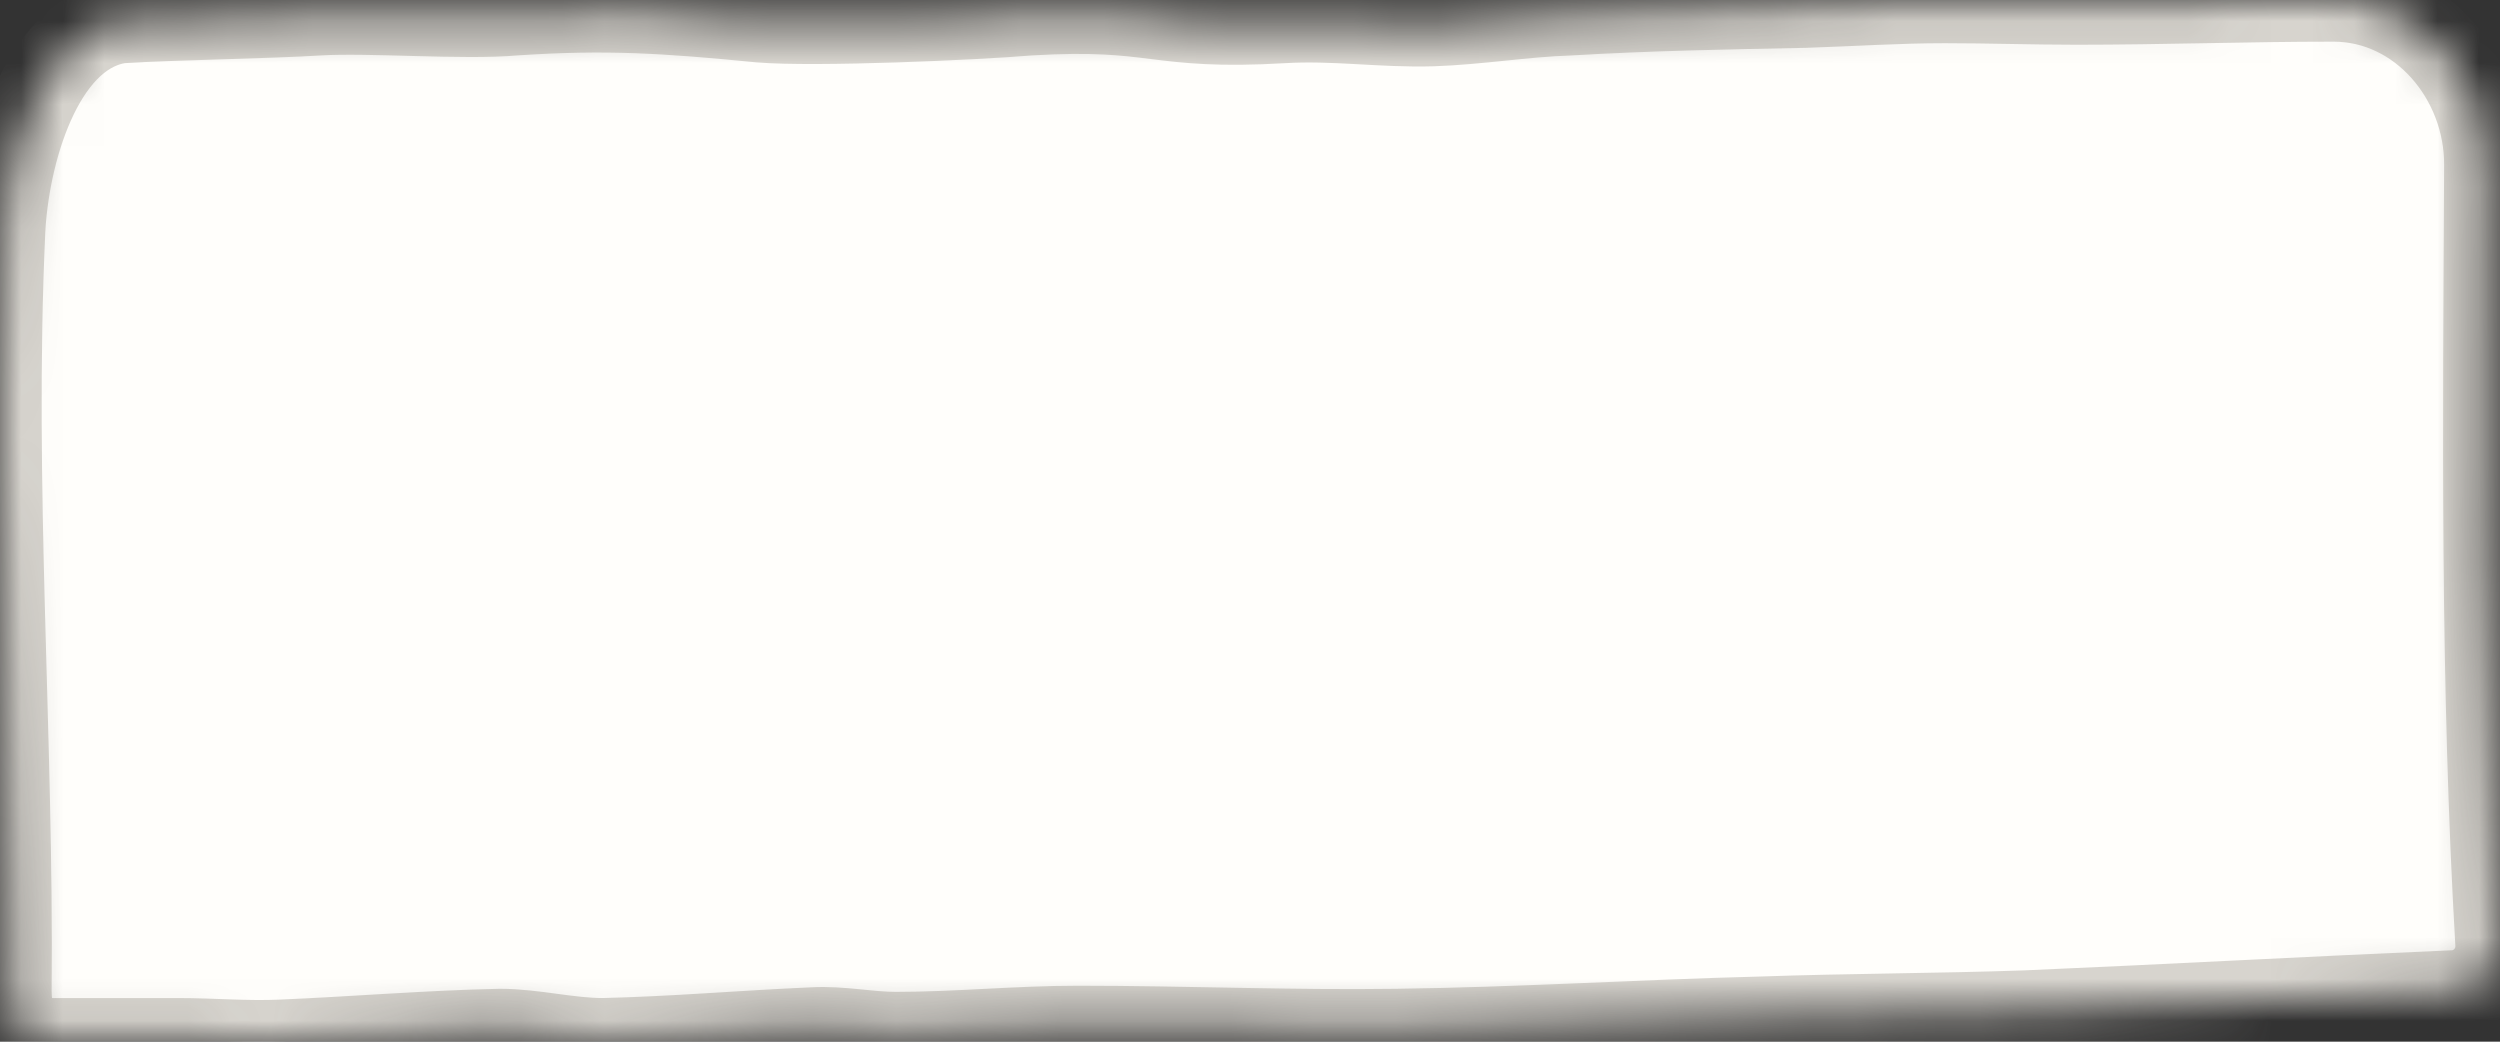 <svg preserveAspectRatio="none" viewBox="0 0 60 25" fill="none" xmlns="http://www.w3.org/2000/svg">
<rect x="0" y="0" width="60" height="25" fill="#333333" stroke="none"/>
<mask id="path-1-inside-1_682_57227" fill="white">
<path fill-rule="evenodd" clip-rule="evenodd" d="M1.019 24.964C0.701 24.994 0.416 24.734 0.323 24.428C0.317 24.407 0.311 24.385 0.305 24.362C0.261 24.178 0.239 23.993 0.239 23.772C0.296 17.727 -0.192 11.683 0.086 5.57C0.171 3.711 0.966 0.888 2.794 0.536C2.841 0.526 2.891 0.52 2.941 0.517C4.085 0.443 6.482 0.406 7.647 0.332C8.878 0.258 11.122 0.443 12.353 0.332C14.574 0.185 15.971 0.279 18.235 0.5C19.555 0.611 23.387 0.443 24.706 0.332C27.806 0.148 27.679 0.701 30.801 0.517C31.989 0.443 33.176 0.628 34.385 0.591C35.485 0.554 36.562 0.369 37.661 0.332C39.552 0.221 41.443 0.185 43.334 0.148C44.455 0.111 45.555 0.037 46.676 0.037C47.731 0.037 48.787 0.074 49.842 0.074C51.887 0.074 53.932 0 55.976 0C55.99 0 56.003 2.18542e-05 56.016 6.52297e-05C58.091 0.007 59.67 1.888 59.659 3.963C59.628 10.192 59.563 16.376 59.927 22.645C59.964 23.275 59.465 23.808 58.835 23.808V23.808C55.427 23.956 52.041 24.141 48.633 24.288C46.522 24.362 44.389 24.362 42.279 24.436C39.354 24.51 36.452 24.694 33.528 24.731C30.977 24.768 28.427 24.657 25.876 24.657C24.425 24.657 22.974 24.805 21.501 24.805C20.841 24.805 20.182 24.657 19.522 24.694C17.829 24.768 16.136 24.916 14.465 24.953C13.652 24.953 12.816 24.731 12.002 24.731C10.243 24.768 8.507 24.916 6.748 24.99C5.912 25.027 5.099 24.953 4.263 24.953C3.234 24.953 2.205 24.953 1.176 24.953C1.123 24.953 1.071 24.959 1.019 24.964V24.964Z"/>
</mask>
<path fill-rule="evenodd" clip-rule="evenodd" d="M1.019 24.964C0.701 24.994 0.416 24.734 0.323 24.428C0.317 24.407 0.311 24.385 0.305 24.362C0.261 24.178 0.239 23.993 0.239 23.772C0.296 17.727 -0.192 11.683 0.086 5.57C0.171 3.711 0.966 0.888 2.794 0.536C2.841 0.526 2.891 0.52 2.941 0.517C4.085 0.443 6.482 0.406 7.647 0.332C8.878 0.258 11.122 0.443 12.353 0.332C14.574 0.185 15.971 0.279 18.235 0.5C19.555 0.611 23.387 0.443 24.706 0.332C27.806 0.148 27.679 0.701 30.801 0.517C31.989 0.443 33.176 0.628 34.385 0.591C35.485 0.554 36.562 0.369 37.661 0.332C39.552 0.221 41.443 0.185 43.334 0.148C44.455 0.111 45.555 0.037 46.676 0.037C47.731 0.037 48.787 0.074 49.842 0.074C51.887 0.074 53.932 0 55.976 0C55.99 0 56.003 2.18542e-05 56.016 6.52297e-05C58.091 0.007 59.67 1.888 59.659 3.963C59.628 10.192 59.563 16.376 59.927 22.645C59.964 23.275 59.465 23.808 58.835 23.808V23.808C55.427 23.956 52.041 24.141 48.633 24.288C46.522 24.362 44.389 24.362 42.279 24.436C39.354 24.51 36.452 24.694 33.528 24.731C30.977 24.768 28.427 24.657 25.876 24.657C24.425 24.657 22.974 24.805 21.501 24.805C20.841 24.805 20.182 24.657 19.522 24.694C17.829 24.768 16.136 24.916 14.465 24.953C13.652 24.953 12.816 24.731 12.002 24.731C10.243 24.768 8.507 24.916 6.748 24.99C5.912 25.027 5.099 24.953 4.263 24.953C3.234 24.953 2.205 24.953 1.176 24.953C1.123 24.953 1.071 24.959 1.019 24.964V24.964Z" fill="#FFFEFB" stroke="#D7D4CE" stroke-width="2" mask="url(#path-1-inside-1_682_57227)"/>
</svg>

